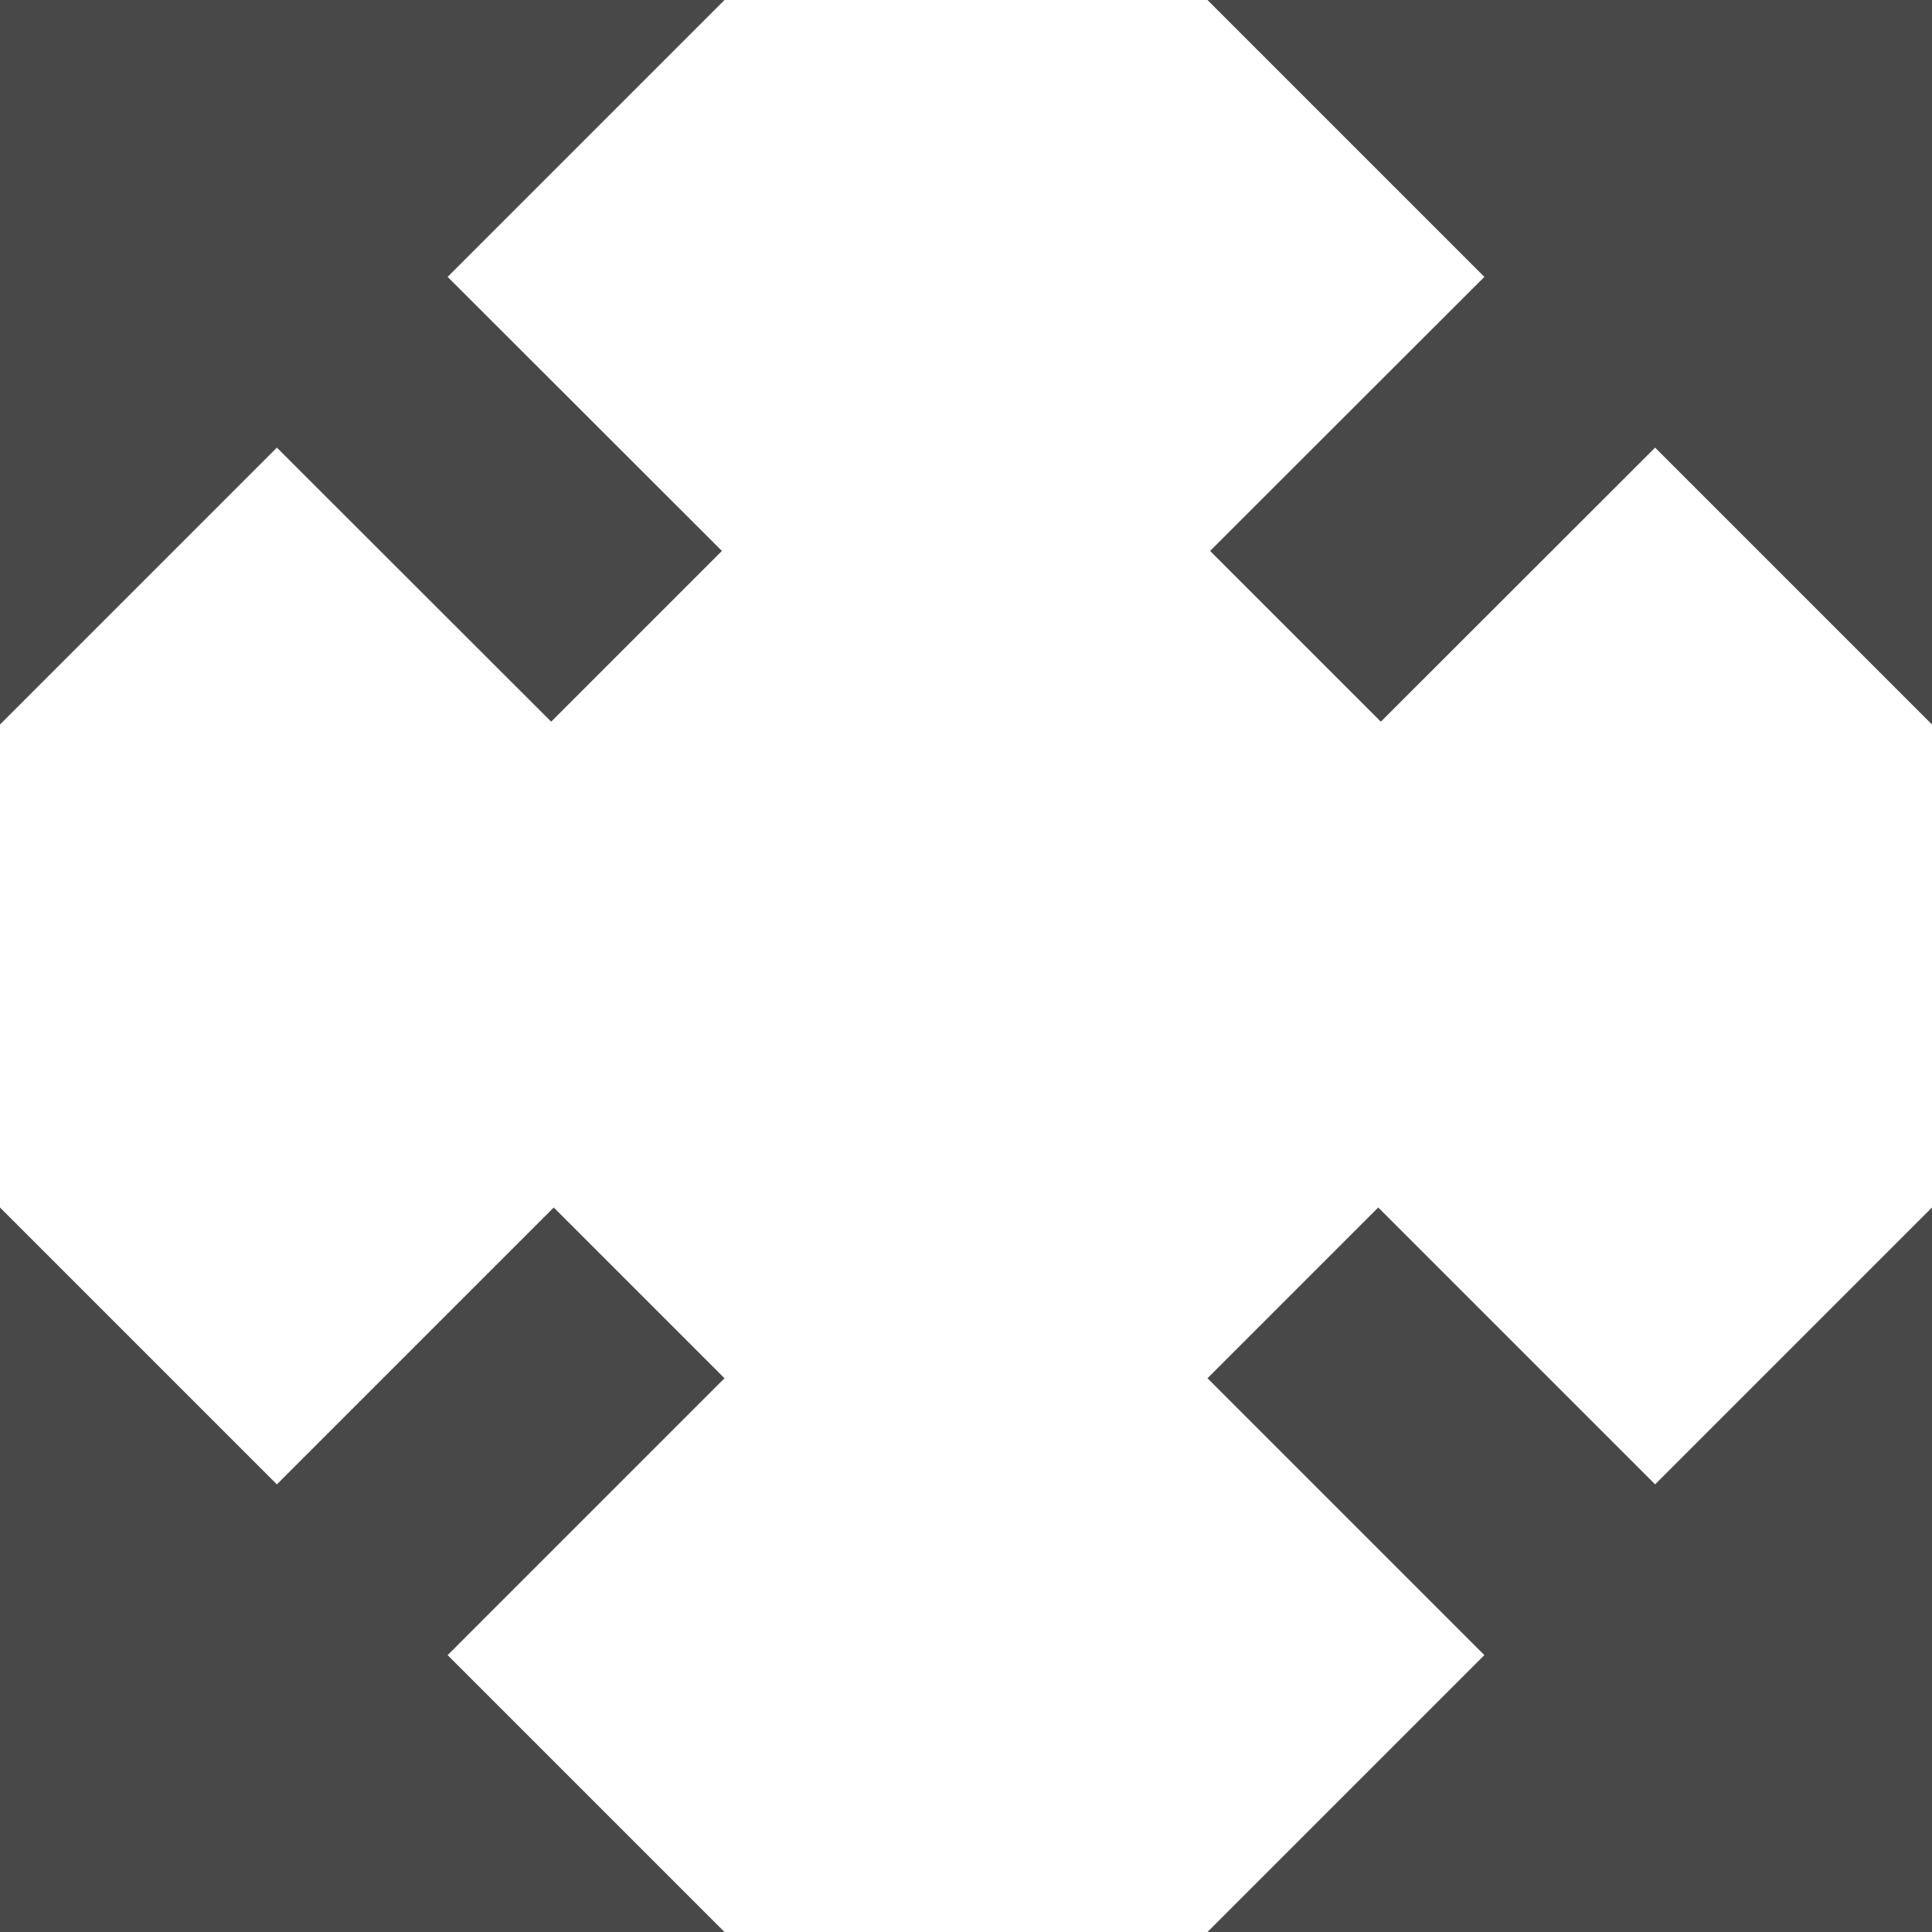 <svg xmlns="http://www.w3.org/2000/svg" width="32" height="32" viewBox="0 0 32 32">
  <defs>
    <style>
      .cls-1 {
        fill: #484848;
      }
    </style>
  </defs>
  <path id="fullscreen" class="cls-1" d="M27.414,24.586,22.828,20,20,22.828l4.586,4.586L20,32H32V20ZM12,0H0V12L4.586,7.414l4.543,4.539,2.828-2.828L7.414,4.586Zm0,22.828L9.172,20,4.586,24.586,0,20V32H12L7.414,27.414ZM32,0H20l4.586,4.586L20.043,9.125l2.828,2.828,4.543-4.539L32,12Z"/>
</svg>
